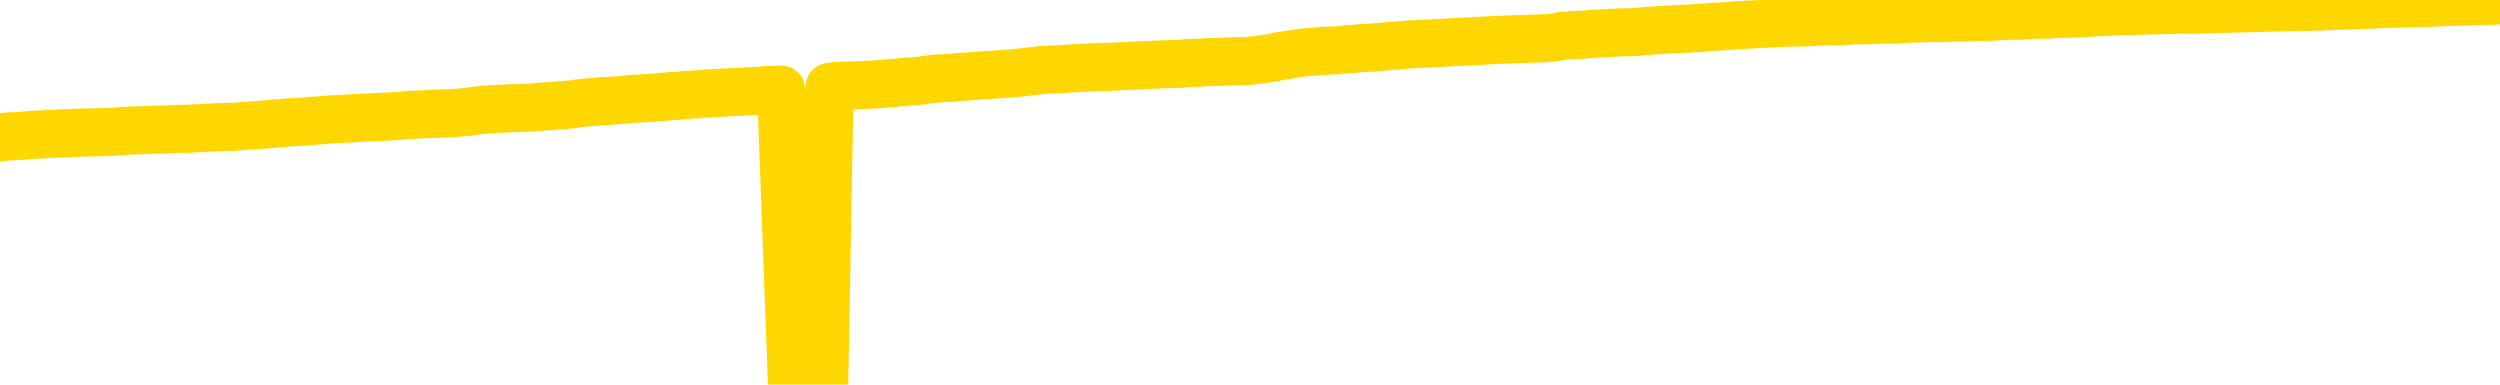 <svg xmlns="http://www.w3.org/2000/svg" version="1.1" viewBox="0 0 6500 1000">
	<path fill="none" stroke="gold" stroke-width="125" stroke-linecap="round" stroke-linejoin="round" d="M0 3320  L-728023 3320 L-725419 3319 L-723751 3319 L-705422 3319 L-705252 3319 L-698094 3318 L-698061 3318 L-684630 3318 L-681708 3318 L-668367 3318 L-664198 3317 L-663038 3317 L-662419 3316 L-660407 3315 L-656635 3315 L-656035 3315 L-655707 3315 L-655494 3314 L-654952 3314 L-653714 3313 L-652535 3312 L-649671 3311 L-649148 3309 L-644293 3309 L-641356 3309 L-641313 3309 L-641004 3308 L-640752 3308 L-638157 3308 L-633902 3308 L-633884 3308 L-632647 3308 L-630770 3308 L-628816 3307 L-627868 3307 L-627597 3307 L-627288 3307 L-627190 3307 L-626359 3307 L-624328 3307 L-624038 3305 L-621892 3305 L-621736 3304 L-618080 3303 L-617829 3304 L-617730 3303 L-617213 3304 L-615062 3305 L-614133 3305 L-612607 3306 L-611368 3306 L-609821 3306 L-606859 3306 L-605737 3305 L-605428 3305 L-604217 3305 L-601210 3306 L-601191 3306 L-600843 3306 L-600630 3306 L-600504 3304 L-600262 3304 L-600224 3303 L-600205 3303 L-600186 3303 L-600127 3303 L-600068 3302 L-600050 3302 L-599607 3302 L-598368 3301 L-596822 3301 L-593434 3301 L-587708 3301 L-587506 3300 L-585870 3300 L-584148 3300 L-582716 3300 L-582484 3300 L-581769 3300 L-575637 3300 L-575269 3299 L-575114 3299 L-574536 3299 L-574243 3298 L-573276 3298 L-572966 3298 L-572367 3298 L-570761 3298 L-570026 3298 L-569716 3298 L-568948 3298 L-566912 3297 L-566487 3297 L-565674 3297 L-558245 3297 L-557722 3296 L-557549 3296 L-556814 3296 L-555246 3296 L-554840 3295 L-552615 3295 L-551668 3295 L-551243 3295 L-550912 3295 L-549868 3295 L-547760 3294 L-547508 3294 L-546889 3294 L-546077 3294 L-543969 3293 L-543920 3293 L-541992 3293 L-541666 3293 L-541531 3292 L-541028 3292 L-539615 3292 L-539112 3291 L-538591 3291 L-535031 3290 L-534296 3290 L-531871 3290 L-530582 3289 L-530175 3289 L-527022 3289 L-526867 3289 L-526847 3289 L-526481 3289 L-525222 3290 L-524507 3290 L-523617 3290 L-523210 3290 L-522282 3290 L-521173 3290 L-520870 3290 L-514621 3290 L-513674 3291 L-512048 3291 L-511546 3291 L-507870 3291 L-507038 3291 L-503085 3292 L-501673 3291 L-499184 3291 L-498507 3291 L-498468 3290 L-497598 3290 L-494386 3290 L-491523 3290 L-490555 3290 L-489434 3290 L-489415 3289 L-487790 3289 L-487326 3289 L-487234 3289 L-480865 3288 L-479916 3288 L-477459 3288 L-476587 3288 L-475351 3288 L-473349 3288 L-472952 3287 L-471516 3287 L-469489 3287 L-469276 3287 L-468096 3286 L-466588 3286 L-466567 3286 L-464555 3286 L-463686 3286 L-462815 3286 L-462230 3285 L-461693 3285 L-461035 3285 L-459797 3284 L-459236 3284 L-458055 3284 L-456818 3284 L-456779 3284 L-456392 3284 L-455851 3283 L-455077 3283 L-453955 3283 L-451865 3283 L-451532 3282 L-451246 3282 L-450318 3282 L-449835 3282 L-449099 3282 L-445468 3281 L-444340 3281 L-444186 3281 L-443160 3281 L-439445 3281 L-438227 3280 L-436409 3280 L-433623 3280 L-433062 3280 L-429174 3280 L-426697 3280 L-425362 3280 L-424859 3279 L-424376 3279 L-421687 3279 L-417915 3279 L-415458 3279 L-414278 3279 L-413639 3279 L-411279 3279 L-411202 3279 L-410154 3279 L-410061 3278 L-409558 3278 L-409112 3278 L-409055 3278 L-408841 3278 L-405882 3278 L-403174 3278 L-403019 3278 L-399498 3278 L-398975 3277 L-398008 3277 L-397659 3277 L-396615 3277 L-395687 3276 L-395261 3276 L-393752 3276 L-392785 3276 L-392766 3276 L-390870 3265 L-390754 3255 L-390706 3244 L-390682 3233 L-387678 3233 L-385647 3233 L-383886 3233 L-383519 3232 L-383074 3232 L-382707 3232 L-382293 3232 L-380308 3232 L-380095 3232 L-379940 3231 L-378334 3231 L-377213 3231 L-376264 3231 L-375007 3231 L-373363 3231 L-372183 3230 L-365593 3230 L-365547 3230 L-365141 3230 L-364096 3230 L-363961 3230 L-362278 3229 L-362258 3229 L-360921 3229 L-359685 3229 L-359531 3229 L-359157 3228 L-358951 3228 L-358641 3228 L-357867 3228 L-355546 3228 L-354888 3228 L-352760 3227 L-351038 3227 L-350844 3227 L-348291 3227 L-348015 3227 L-347827 3226 L-346994 3226 L-346222 3226 L-345524 3226 L-340523 3226 L-340147 3226 L-335894 3225 L-335407 3240 L-335388 3240 L-335309 3240 L-335234 3239 L-335214 3225 L-334401 3225 L-333647 3224 L-332428 3224 L-330996 3224 L-330900 3224 L-330725 3224 L-330371 3224 L-329062 3224 L-327205 3223 L-325502 3223 L-324999 3223 L-324734 3223 L-324341 3223 L-324207 3223 L-323297 3222 L-322921 3222 L-321992 3222 L-321653 3222 L-321613 3222 L-321576 3222 L-319660 3222 L-319486 3222 L-317958 3222 L-317629 3222 L-317513 3222 L-317106 3221 L-316758 3221 L-315114 3221 L-314564 3221 L-314320 3221 L-313779 3220 L-312948 3220 L-312406 3220 L-310872 3220 L-310779 3220 L-310742 3219 L-310606 3219 L-310219 3219 L-309194 3219 L-307318 3219 L-307222 3219 L-306621 3223 L-306254 3228 L-305770 3233 L-305732 3238 L-304958 3238 L-304900 3238 L-304726 3238 L-304532 3238 L-302927 3238 L-302907 3237 L-302752 3238 L-302636 3238 L-301457 3238 L-301302 3238 L-300635 3238 L-298187 3250 L-295672 3262 L-293002 3274 L-285303 3286 L-279635 3286 L-277421 3286 L-277397 3286 L-276424 3288 L-276404 3288 L-275540 3288 L-272800 3288 L-267001 3285 L-266848 3285 L-264062 3284 L-250454 3284 L-249708 3284 L-245297 3284 L-228951 3284 L-228719 3283 L-228181 3283 L-219722 3283 L-211016 3283 L-210804 3283 L-208832 3283 L-206045 3283 L-201558 3283 L-201403 3283 L-201234 3283 L-201094 3282 L-200803 3282 L-200764 3282 L-200493 3282 L-200322 3282 L-199912 3282 L-198791 3281 L-197611 3281 L-196334 3281 L-193470 3281 L-190550 3281 L-188558 3281 L-187010 3280 L-183972 3280 L-174648 3280 L-174124 3280 L-168400 3280 L-166893 3280 L-166078 3280 L-164395 3280 L-163674 3279 L-163505 3279 L-162460 3279 L-160393 3279 L-159031 3279 L-154588 3279 L-154490 3279 L-154452 3278 L-154433 3278 L-153600 3278 L-153523 3278 L-150950 3278 L-147701 3278 L-147546 3277 L-146598 3277 L-144857 3277 L-144141 3278 L-140600 3279 L-134023 3279 L-132606 3281 L-132585 3280 L-131635 3280 L-128160 3280 L-127407 3280 L-126845 3280 L-126063 3280 L-118559 3279 L-116961 3279 L-115387 3279 L-112201 3279 L-107868 3279 L-99299 3279 L-90552 3279 L-87478 3279 L-84212 3278 L-83666 3278 L-76529 3278 L-70861 3278 L-56797 3278 L-50785 3278 L-46079 3278 L-42076 3278 L-36968 3278 L-27254 3277 L-11684 3277 L-8601 3277 L-8299 3212 L-8279 3132 L-8260 3041 L-8240 2940 L-8221 2894 L-8202 2855 L-8183 2819 L-8155 2784 L-8134 2749 L-8107 2713 L-8071 2673 L-8058 2639 L-8045 2610 L-8026 2586 L-8007 2568 L-7987 2549 L-7969 2531 L-7950 2513 L-7930 2494 L-7909 2475 L-7892 2456 L-7873 2438 L-7853 2420 L-7833 2402 L-7814 2383 L-7796 2363 L-7776 2343 L-7756 2323 L-7737 2304 L-7718 2285 L-7697 2268 L-7672 2250 L-7658 2233 L-7641 2217 L-7621 2200 L-7602 2184 L-7583 2166 L-7564 2148 L-7544 2131 L-7523 2114 L-7505 2099 L-7486 2084 L-7466 2070 L-7445 2057 L-7428 2045 L-7409 2034 L-7389 2023 L-7370 2013 L-7350 2003 L-7332 1993 L-7312 1985 L-7292 1978 L-7273 1970 L-7254 1962 L-7227 1953 L-7206 1943 L-7178 1931 L-7144 1919 L-7130 1909 L-7117 1900 L-7098 1892 L-7079 1885 L-7059 1877 L-7041 1869 L-7021 1860 L-7002 1852 L-6981 1844 L-6964 1837 L-6945 1829 L-6924 1821 L-6905 1812 L-6886 1802 L-6867 1791 L-6847 1780 L-6828 1768 L-6809 1757 L-6790 1745 L-6769 1732 L-6745 1718 L-6730 1704 L-6713 1691 L-6693 1678 L-6674 1665 L-6654 1651 L-6635 1637 L-6615 1623 L-6595 1609 L-6577 1596 L-6558 1583 L-6538 1571 L-6517 1559 L-6499 1547 L-6480 1537 L-6460 1526 L-6442 1517 L-6422 1507 L-6403 1497 L-6383 1488 L-6364 1478 L-6345 1468 L-6326 1459 L-6297 1449 L-6277 1441 L-6249 1432 L-6212 1421 L-6197 1411 L-6185 1401 L-6168 1392 L-6151 1385 L-6131 1379 L-6112 1373 L-6093 1368 L-6073 1363 L-6052 1357 L-6035 1351 L-6016 1345 L-5996 1338 L-5976 1331 L-5958 1324 L-5939 1316 L-5919 1308 L-5899 1299 L-5880 1291 L-5862 1282 L-5840 1274 L-5816 1265 L-5801 1257 L-5784 1249 L-5764 1240 L-5745 1232 L-5725 1223 L-5707 1213 L-5687 1204 L-5666 1195 L-5648 1187 L-5629 1179 L-5609 1171 L-5589 1163 L-5571 1156 L-5552 1149 L-5532 1142 L-5513 1135 L-5493 1127 L-5474 1121 L-5455 1114 L-5435 1107 L-5416 1101 L-5397 1094 L-5369 1087 L-5349 1080 L-5321 1072 L-5285 1062 L-5270 1052 L-5257 1042 L-5240 1034 L-5222 1029 L-5202 1023 L-5183 1017 L-5164 1010 L-5144 1002 L-5123 994 L-5104 986 L-5087 977 L-5067 967 L-5047 958 L-5029 947 L-5010 936 L-4990 925 L-4969 915 L-4952 906 L-4933 898 L-4911 891 L-4887 886 L-4872 881 L-4854 876 L-4835 870 L-4816 865 L-4797 859 L-4778 853 L-4758 848 L-4737 844 L-4720 840 L-4700 834 L-4680 828 L-4659 821 L-4642 814 L-4623 809 L-4603 804 L-4584 801 L-4565 798 L-4546 794 L-4526 791 L-4506 787 L-4487 783 L-4469 779 L-4441 775 L-4420 772 L-4392 768 L-4358 763 L-4344 759 L-4331 756 L-4312 752 L-4293 750 L-4273 747 L-4255 744 L-4235 741 L-4216 739 L-4195 736 L-4178 733 L-4159 730 L-4138 727 L-4118 723 L-4100 720 L-4082 717 L-4062 714 L-4041 712 L-4023 709 L-4004 706 L-3983 703 L-3958 701 L-3944 698 L-3926 696 L-3907 693 L-3888 691 L-3868 688 L-3849 685 L-3829 681 L-3808 678 L-3791 675 L-3772 673 L-3752 670 L-3731 668 L-3714 665 L-3695 663 L-3675 660 L-3656 658 L-3636 655 L-3617 654 L-3597 652 L-3578 650 L-3559 648 L-3540 651 L-3511 654 L-3491 657 L-3463 660 L-3426 657 L-3411 655 L-3398 653 L-3381 652 L-3365 650 L-3345 649 L-3326 647 L-3307 645 L-3287 644 L-3266 642 L-3249 641 L-3230 639 L-3210 638 L-3190 636 L-3172 634 L-3153 633 L-3133 631 L-3113 629 L-3095 628 L-3076 626 L-3054 625 L-3030 624 L-3015 622 L-2998 620 L-2978 618 L-2959 617 L-2940 615 L-2921 613 L-2901 611 L-2880 609 L-2862 606 L-2843 604 L-2823 602 L-2802 600 L-2785 598 L-2766 596 L-2746 594 L-2727 592 L-2708 590 L-2689 588 L-2669 586 L-2649 584 L-2630 582 L-2611 581 L-2584 579 L-2563 577 L-2535 575 L-2500 572 L-2487 570 L-2473 569 L-2454 567 L-2436 565 L-2416 564 L-2398 562 L-2378 560 L-2358 558 L-2337 557 L-2320 555 L-2302 553 L-2281 551 L-2261 549 L-2243 547 L-2224 544 L-2204 541 L-2184 538 L-2166 536 L-2147 533 L-2126 531 L-2101 528 L-2086 526 L-2069 523 L-2050 521 L-2030 518 L-2011 516 L-1992 513 L-1972 510 L-1951 508 L-1934 506 L-1915 503 L-1894 501 L-1873 499 L-1856 497 L-1838 495 L-1818 494 L-1799 492 L-1779 491 L-1760 489 L-1740 488 L-1720 487 L-1702 486 L-1683 485 L-1655 483 L-1634 482 L-1607 480 L-1571 477 L-1557 475 L-1544 473 L-1526 470 L-1508 469 L-1488 467 L-1469 465 L-1450 464 L-1430 462 L-1409 461 L-1392 459 L-1373 457 L-1353 455 L-1333 453 L-1314 451 L-1296 449 L-1276 447 L-1255 445 L-1237 443 L-1219 441 L-1197 440 L-1172 438 L-1158 437 L-1140 435 L-1121 433 L-1101 431 L-1082 429 L-1063 427 L-1043 424 L-1022 421 L-1005 419 L-986 416 L-966 414 L-945 412 L-928 411 L-909 409 L-889 408 L-870 407 L-850 406 L-832 404 L-812 403 L-792 402 L-773 401 L-754 399 L-727 398 L-706 397 L-678 396 L-644 395 L-630 393 L-617 392 L-598 391 L-579 390 L-559 389 L-541 388 L-521 387 L-502 387 L-481 386 L-464 385 L-445 384 L-424 383 L-404 381 L-386 380 L-367 379 L-347 379 L-327 378 L-309 377 L-290 377 L-269 376 L-244 375 L-230 374 L-212 373 L-193 372 L-174 371 L-154 370 L-135 369 L-115 368 L-95 366 L-77 364 L-58 362 L-38 360 L-17 358 L0 357 L19 355 L39 354 L57 353 L77 351 L96 350 L116 349 L135 348 L155 347 L173 346 L202 345 L250 344 L287 343 L301 342 L314 341 L331 340 L348 339 L368 339 L387 338 L406 337 L426 337 L447 336 L464 335 L483 335 L503 334 L523 333 L541 332 L560 331 L580 330 L600 330 L619 329 L637 327 L659 326 L683 324 L698 323 L715 321 L735 320 L754 318 L774 317 L792 316 L812 314 L833 313 L851 311 L870 310 L890 309 L910 308 L928 307 L947 306 L967 305 L986 304 L1006 303 L1024 302 L1044 301 L1064 299 L1083 298 L1102 297 L1130 296 L1150 295 L1178 294 L1215 291 L1230 289 L1242 287 L1260 285 L1277 284 L1297 283 L1316 282 L1335 281 L1355 281 L1376 280 L1393 279 L1411 277 L1432 276 L1453 274 L1470 273 L1490 271 L1509 268 L1530 266 L1547 265 L1566 263 L1588 262 L1613 260 L1628 259 L1645 257 L1664 256 L1684 255 L1702 254 L1721 252 L1741 250 L1763 249 L1779 247 L1799 246 L1819 245 L1840 243 L1857 242 L1876 241 L1896 240 L1915 239 L1934 238 L1953 237 L1973 236 L1993 234 L2012 234 L2031 233 L2059 997 L2079 996 L2107 995 L2143 993 L2157 226 L2170 224 L2188 223 L2206 222 L2225 222 L2244 221 L2263 220 L2283 219 L2305 217 L2321 216 L2340 214 L2361 212 L2381 211 L2399 209 L2418 206 L2438 204 L2459 203 L2476 202 L2495 200 L2516 199 L2541 197 L2556 196 L2586 194 L2626 191 L2649 189 L2678 186 L2694 184 L2708 182 L2727 181 L2748 180 L2769 179 L2785 178 L2804 177 L2824 176 L2843 175 L2863 174 L2882 174 L2902 173 L2922 172 L2940 171 L2959 170 L2987 169 L3007 168 L3035 167 L3070 166 L3084 164 L3116 163 L3134 162 L3154 161 L3173 161 L3192 160 L3212 159 L3233 159 L3250 158 L3268 156 L3289 153 L3310 150 L3327 146 L3346 143 L3366 140 L3386 137 L3404 135 L3423 134 L3445 132 L3470 131 L3485 130 L3502 128 L3521 127 L3541 125 L3559 124 L3579 123 L3598 121 L3620 119 L3637 118 L3656 116 L3676 115 L3697 114 L3714 113 L3733 112 L3753 111 L3772 110 L3792 109 L3811 108 L3830 107 L3850 106 L3869 105 L3888 104 L3915 103 L3936 102 L4006 100 L4034 98 L4049 96 L4063 93 L4083 92 L4101 91 L4120 90 L4140 88 L4161 87 L4179 86 L4197 85 L4218 84 L4238 84 L4256 83 L4275 81 L4295 80 L4315 78 L4333 77 L4352 76 L4373 75 L4398 74 L4413 73 L4431 72 L4449 70 L4469 69 L4488 68 L4507 66 L4527 65 L4548 64 L4565 63 L4585 62 L4605 61 L4626 60 L4643 59 L4701 58 L4720 57 L4739 56 L4759 55 L4779 55 L4798 54 L4816 53 L4844 53 L4865 52 L4892 51 L4929 51 L4943 50 L4956 49 L4974 48 L4992 48 L5011 47 L5030 47 L5050 47 L5069 46 L5090 46 L5107 45 L5126 45 L5146 44 L5167 44 L5185 43 L5204 42 L5223 41 L5244 41 L5262 40 L5281 39 L5302 38 L5327 38 L5341 37 L5359 36 L5378 36 L5398 35 L5417 34 L5436 33 L5456 32 L5477 31 L5494 30 L5513 29 L5533 29 L5554 28 L5571 28 L5590 27 L5610 27 L5629 26 L5649 26 L5667 25 L5687 25 L5707 25 L5726 24 L5745 24 L5772 23 L5793 23 L5821 22 L5856 21 L5870 21 L5884 20 L5902 20 L5920 19 L5940 19 L5958 18 L5997 18 L6018 17 L6035 17 L6054 16 L6075 15 L6094 15 L6113 14 L6132 13 L6152 12 L6171 12 L6190 11 L6209 10 L6230 10 L6255 9 L6269 9 L6286 8 L6306 8 L6325 7 L6345 6 L6364 5 L6384 5 L6404 4 L6422 4 L6441 3 L6462 2 L6482 2 L6500 1" />
</svg>
